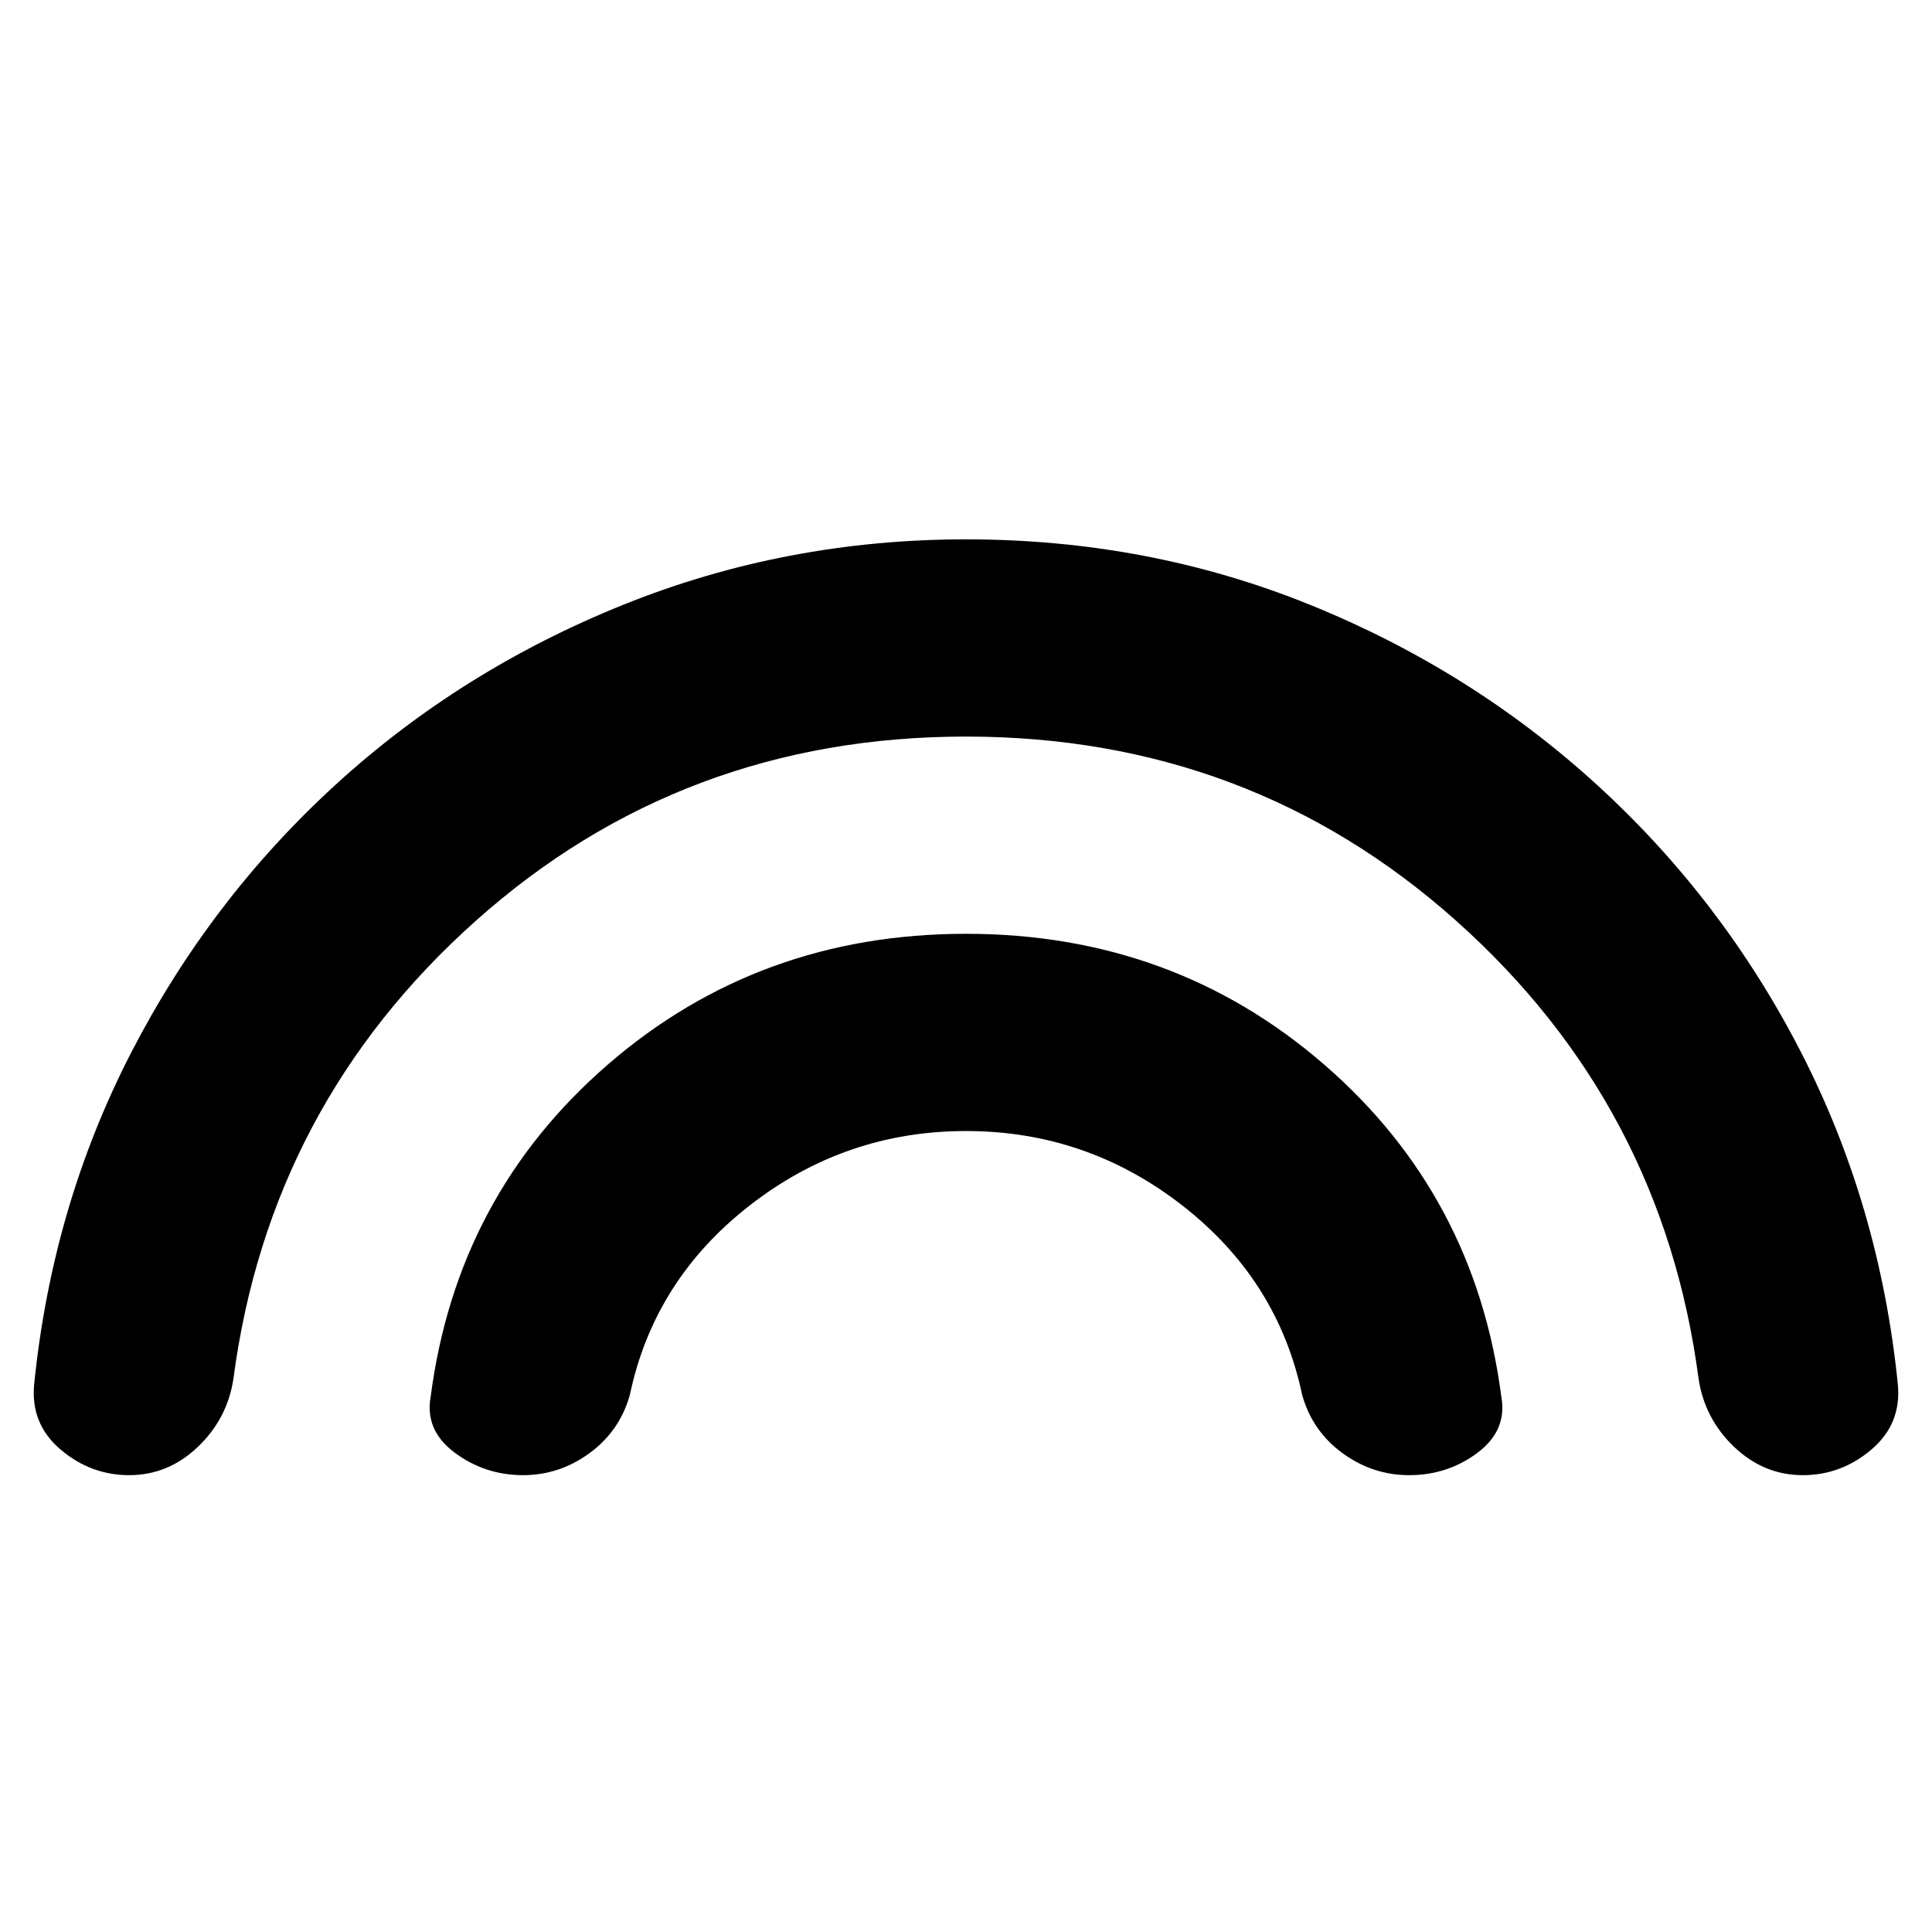 <svg xmlns="http://www.w3.org/2000/svg" height="20" viewBox="0 -960 960 960" width="20"><path d="M480-594q-141 0-243.53 91.5T116-275q-3 20-17.74 34-14.73 14-34.05 14Q45-227 30-239.82q-15-12.83-13-32.58 9-88.6 48.23-164.66t101.5-133Q229-627 309.72-659.5 390.43-692 480-692q90.56 0 170.77 32.45 80.21 32.45 142.72 89.5Q856-513 895-437q39 76 48 164.6 2 19.75-13 32.58Q915-227 895.79-227q-19.32 0-34.05-14Q847-255 844-275q-17.94-136-120.47-227.5T480-594Zm0 196q-60 0-107.5 37T313-267q-5 18-19.99 29-14.99 11-33.06 11Q241-227 226-238.13q-15-11.12-12-27.87 13-100 88-165t178-65q103 0 178 65t88 165q3 16.75-11.83 27.87Q719.33-227 700.22-227 682-227 667-238t-20-29q-12-57-59.5-94T480-398Z"/></svg>